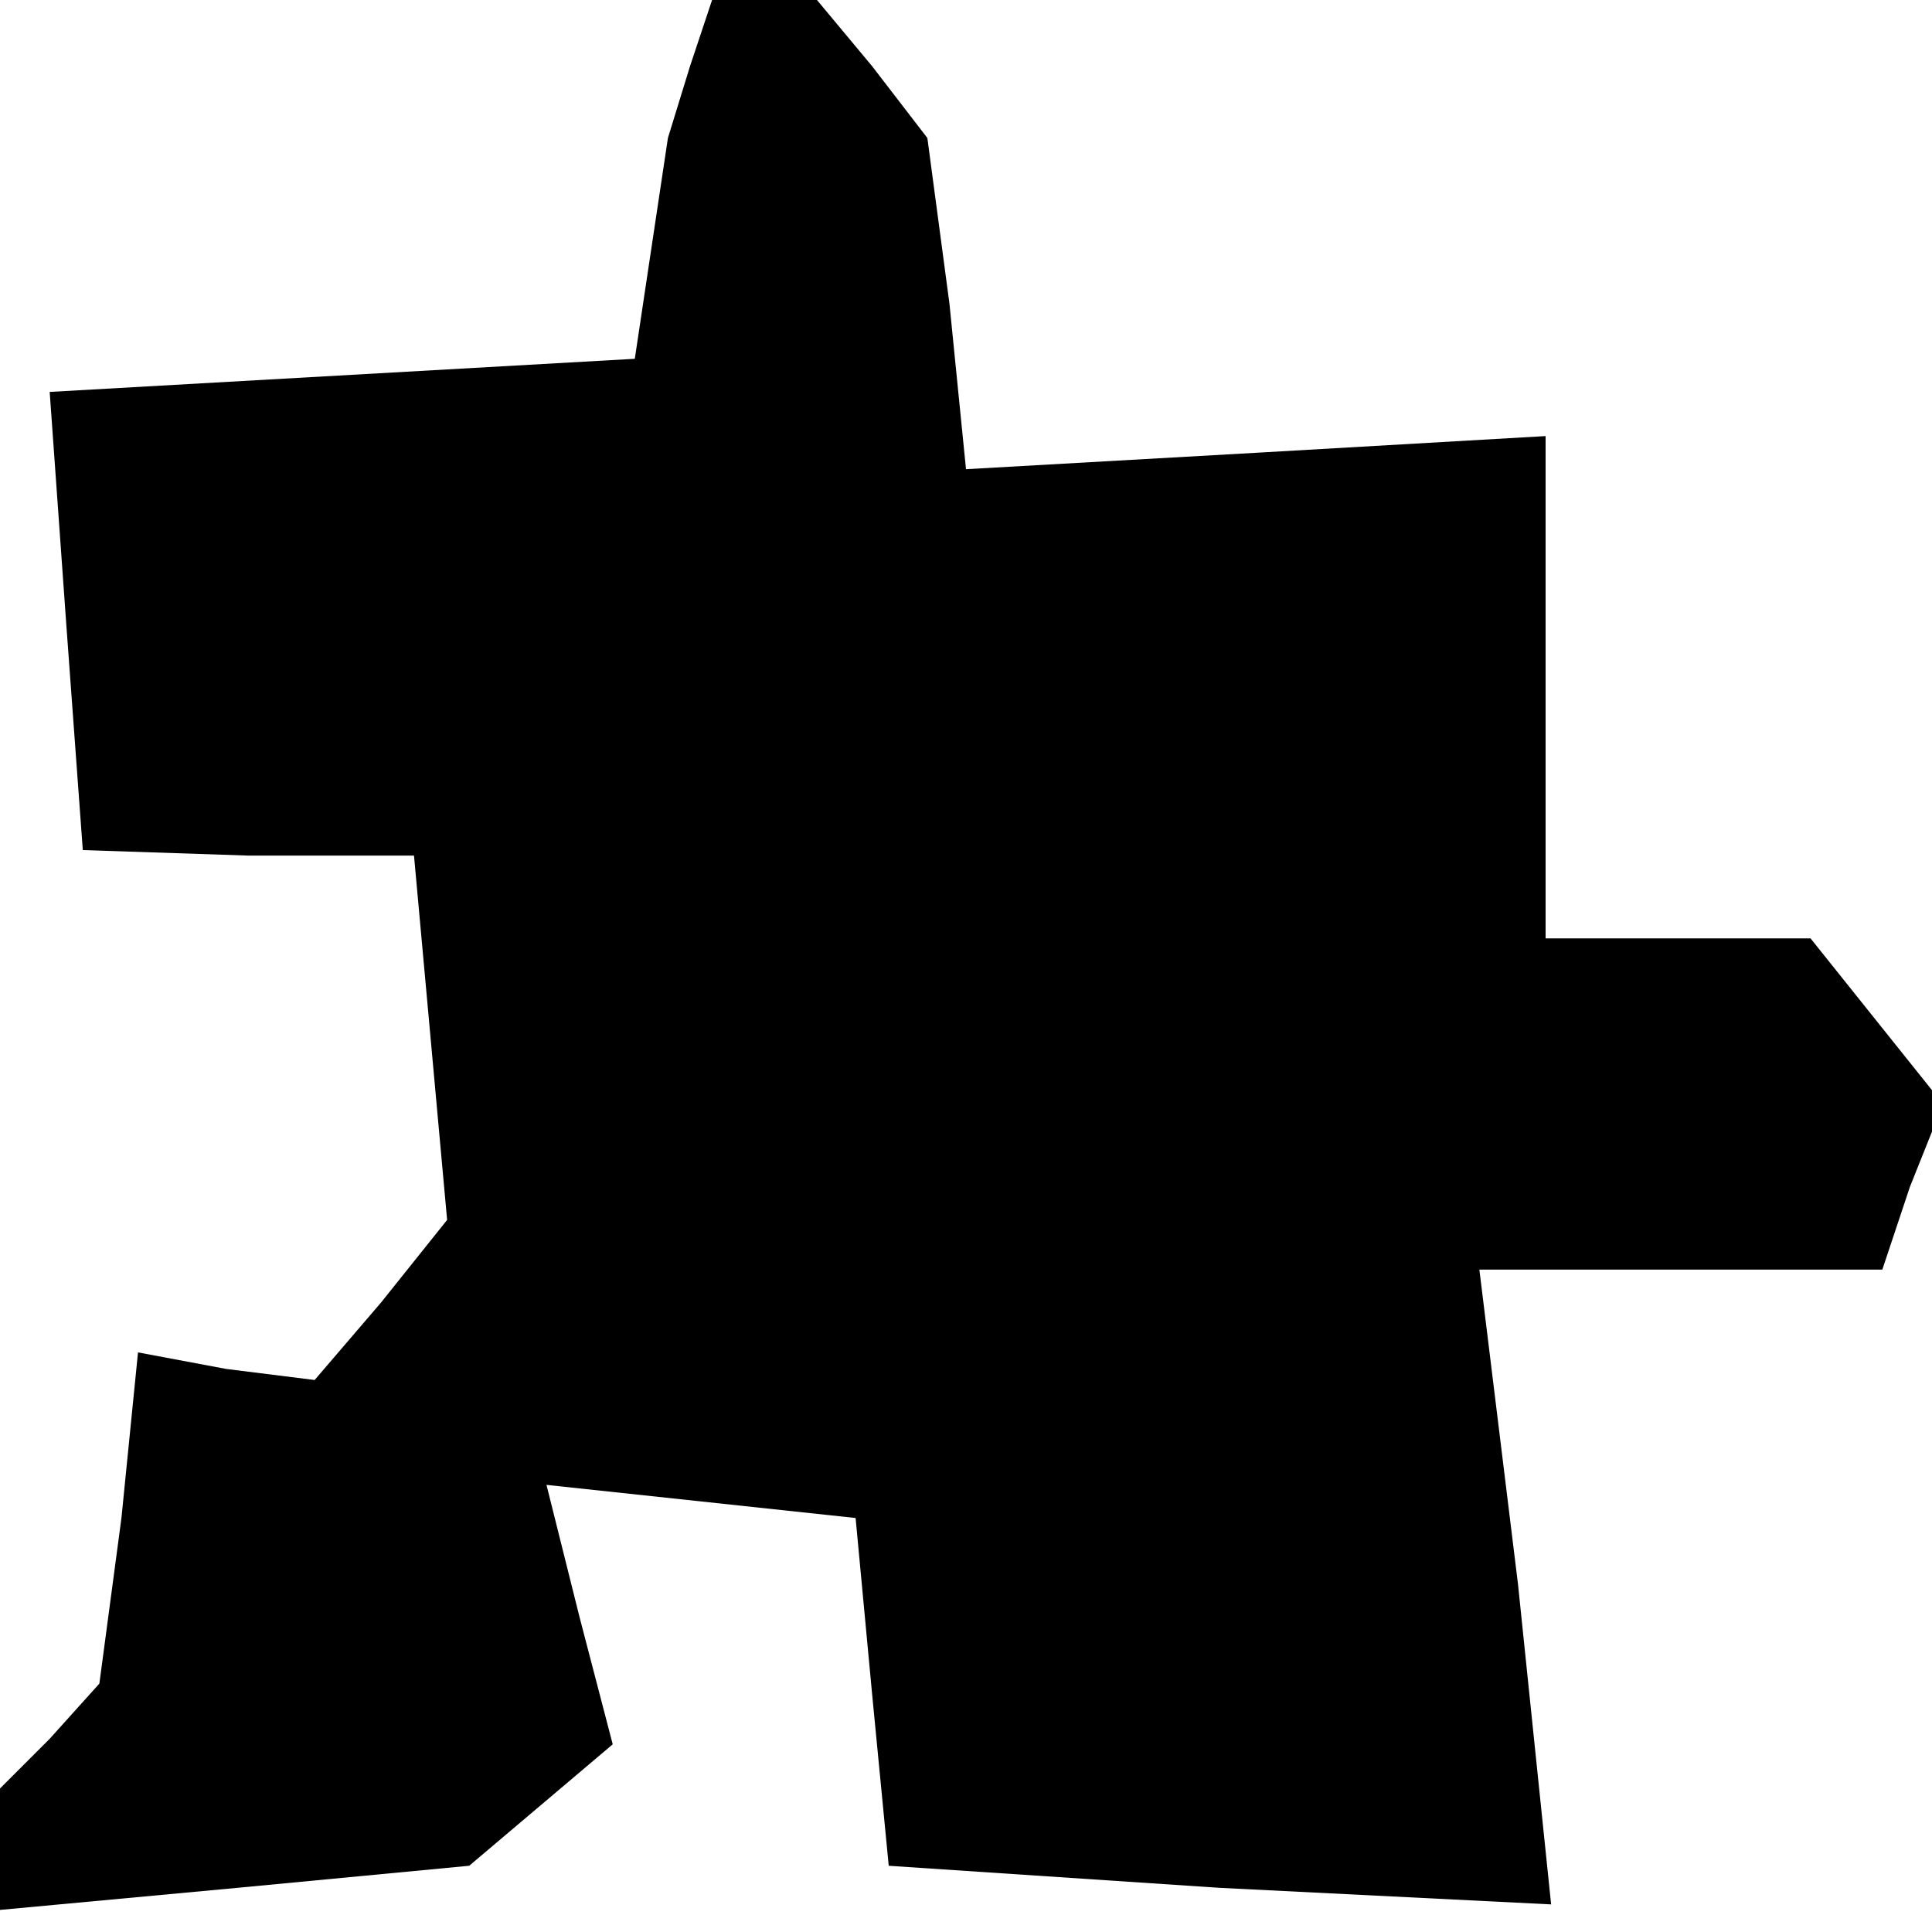 <?xml version="1.0" standalone="no"?>
<!DOCTYPE svg PUBLIC "-//W3C//DTD SVG 20010904//EN"
 "http://www.w3.org/TR/2001/REC-SVG-20010904/DTD/svg10.dtd">
<svg version="1.0" xmlns="http://www.w3.org/2000/svg"
 width="35pt" height="35pt" viewBox="0 0 35 35"
 preserveAspectRatio="xMidYMid meet">
<g transform="translate(0,35) scale(0.1,-0.1)"
fill="#000000" stroke="none">
<path d="M125 338 l-4 -13 -3 -20 -3 -20 -53 -3 -53 -3 3 -42 3 -41 30 -1 30
0 3 -33 3 -33 -12 -15 -12 -14 -16 2 -16 3 -3 -30 -4 -30 -9 -10 -9 -9 0 -11
0 -11 43 4 42 4 13 11 13 11 -6 23 -6 24 28 -3 28 -3 3 -32 3 -31 60 -4 60 -3
-6 58 -7 57 36 0 37 0 5 15 6 15 -12 15 -12 15 -24 0 -24 0 0 45 0 46 -52 -3
-53 -3 -3 30 -4 30 -10 13 -10 12 -10 0 -9 0 -4 -12z"/>
</g>
</svg>
